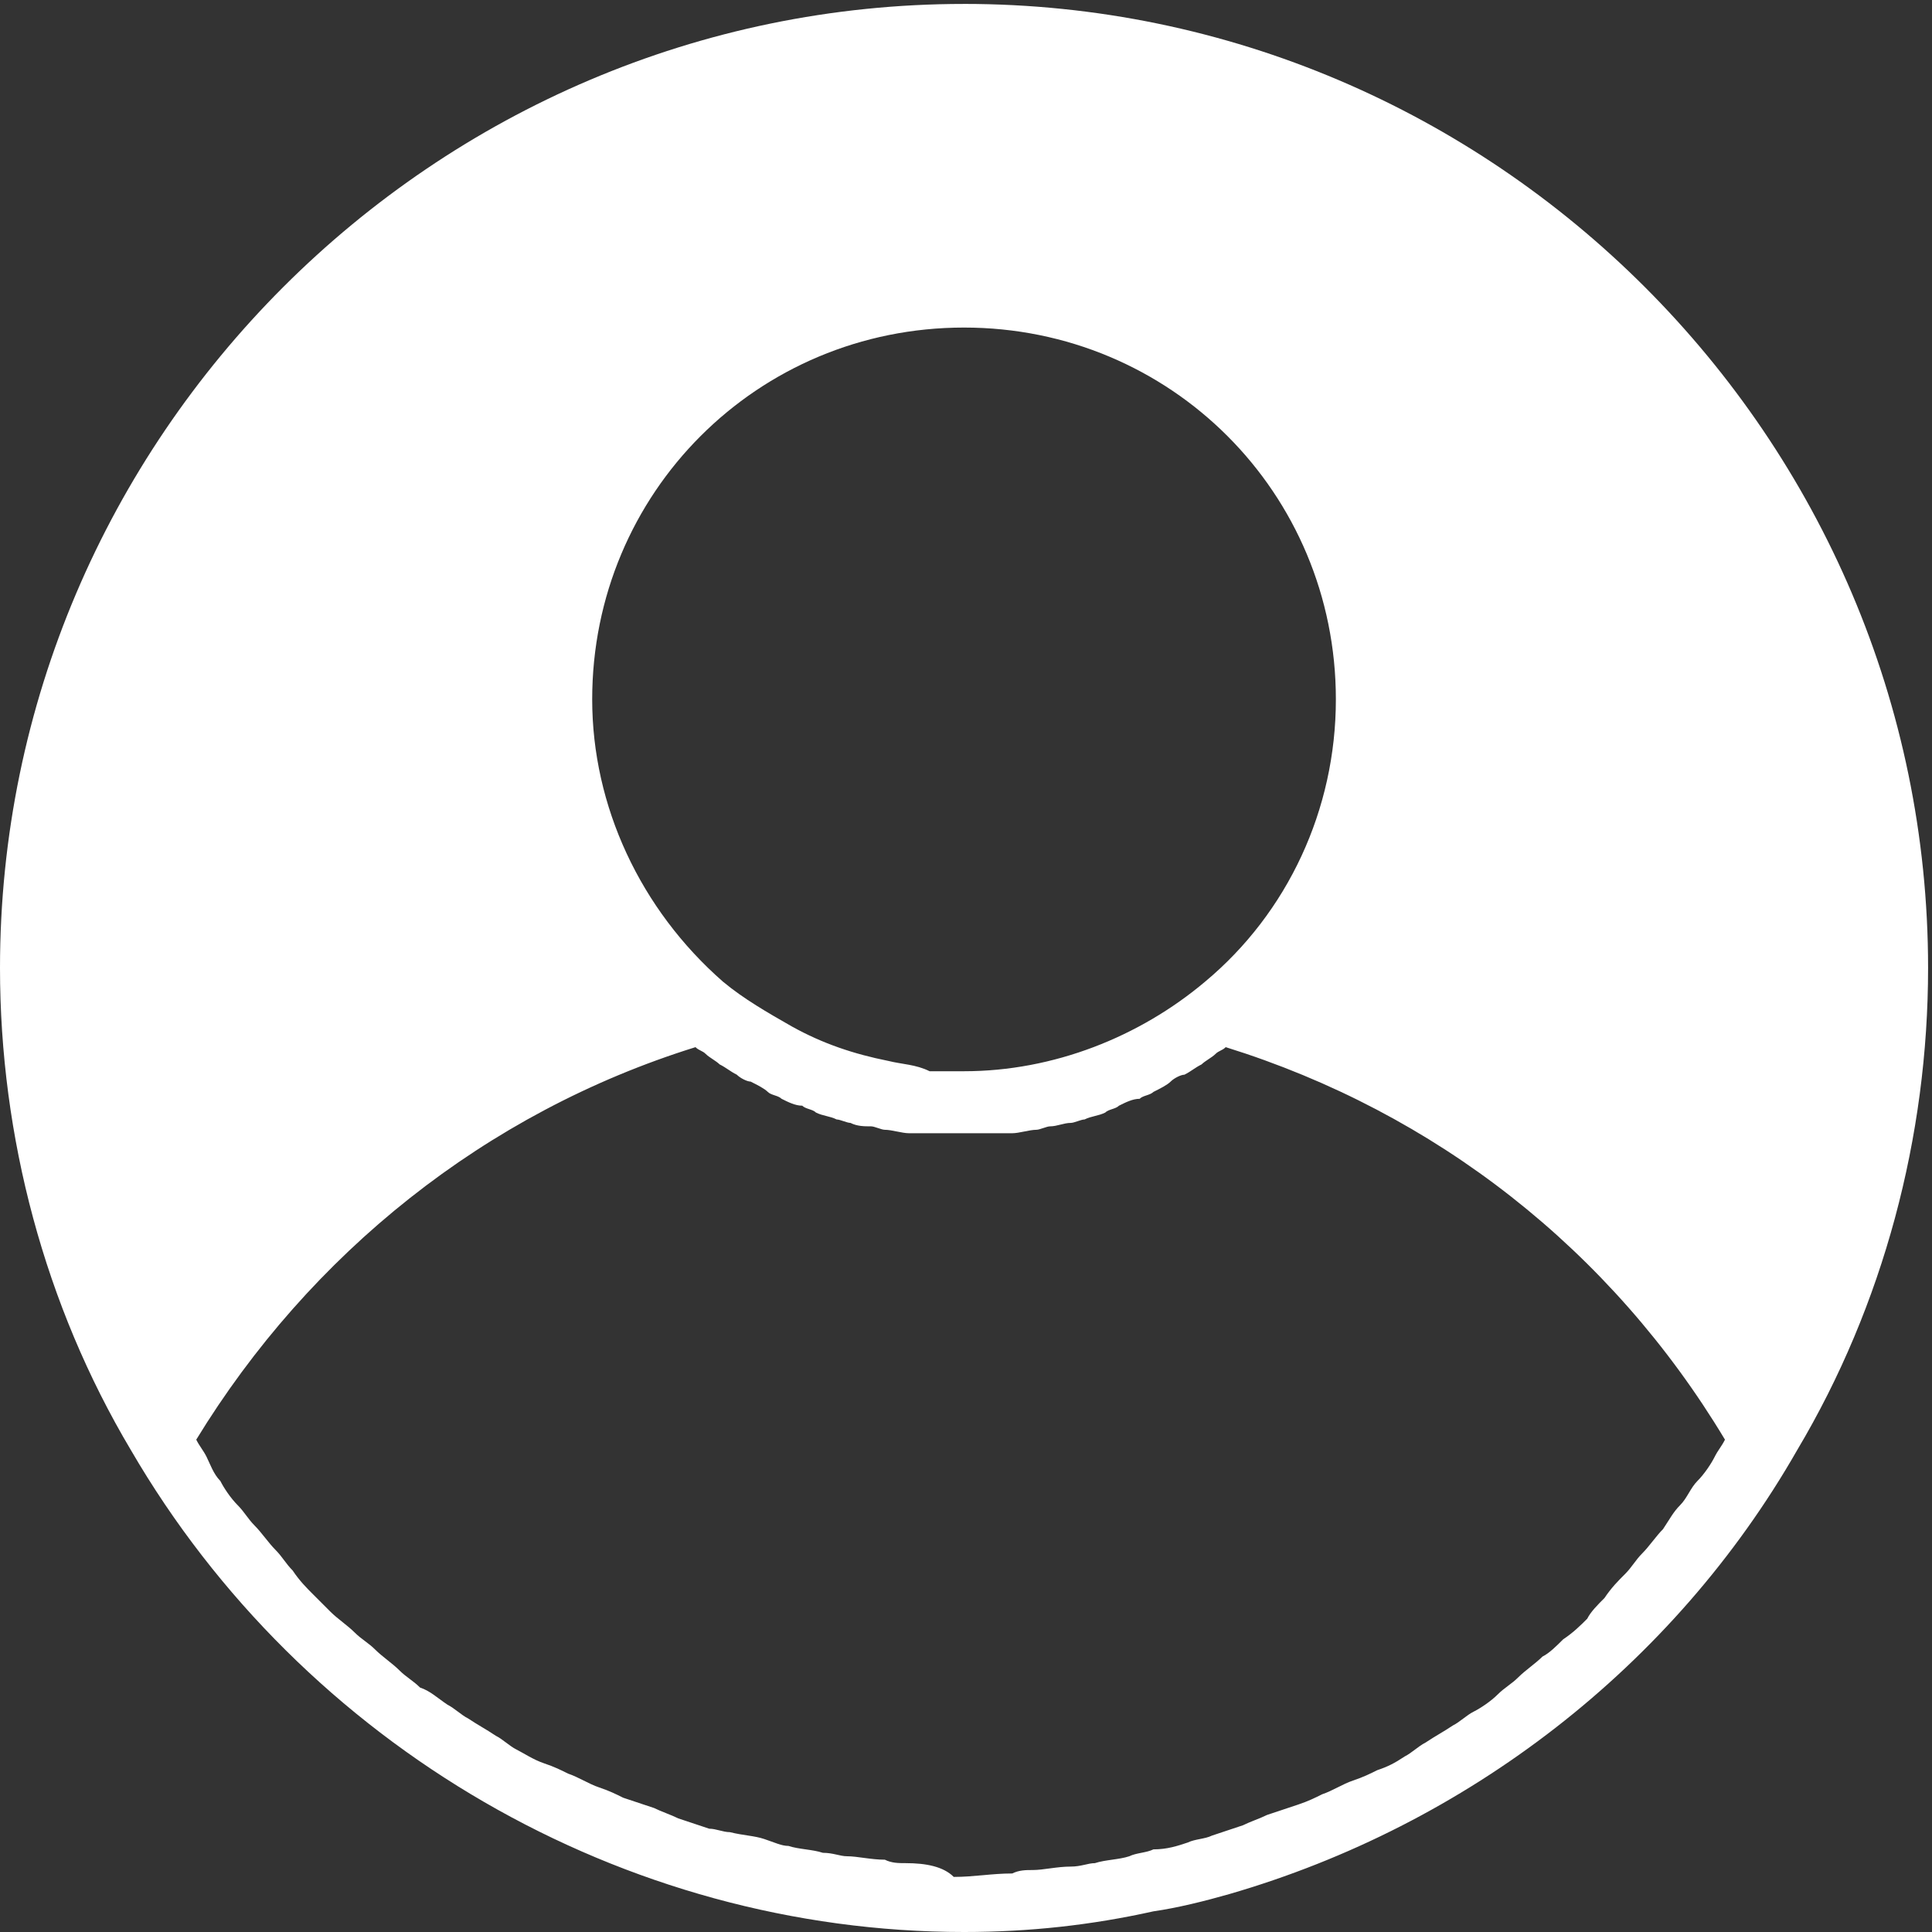 <svg width="25" height="25" viewBox="0 0 491 491" fill="none" xmlns="http://www.w3.org/2000/svg">
<rect x="0" y="0" width="491" height="491" fill="#333333" stroke="none"/>
<path d="M245 1C110.25 1 0 111.25 0 246C0 288.875 11.375 331.75 33.25 368.5C77 443.75 158.37 491 245 491C261.625 491 277.375 489.25 293.125 485.75C299.25 484.875 306.25 483.125 312.375 481.375C372.75 463.875 425.255 423.625 456.755 368.495C478.63 331.745 490.005 288.87 490.005 245.995C490.005 111.245 379.755 0.995 245.005 0.995L245 1ZM225.75 269.62C217 267.87 209.125 265.245 201.25 260.87C195.125 257.37 189 253.87 183.75 249.495C162.75 231.12 150.5 204.87 150.5 177.745C150.5 125.245 192.5 83.245 245 83.245C297.5 83.245 339.5 125.245 339.5 177.745C339.5 205.745 327.25 231.995 306.25 249.495C289.625 263.495 267.75 272.245 245 272.245H236.25C232.75 270.495 229.25 270.495 225.75 269.62ZM230.125 473.5C228.375 473.5 226.625 473.5 224.875 472.625C221.375 472.625 217.875 471.75 215.25 471.75C213.5 471.75 211.75 470.875 209.125 470.875C206.5 470 203 470 200.375 469.125C198.625 469.125 196.875 468.25 194.25 467.375C191.625 466.5 189 466.5 185.5 465.625C183.75 465.625 182 464.75 180.25 464.75C177.625 463.875 175 463 172.375 462.125C170.625 461.25 168 460.375 166.25 459.5C163.625 458.625 161 457.75 158.375 456.875C156.625 456 154.875 455.125 152.25 454.25C149.625 453.375 147 451.625 144.375 450.75C142.625 449.875 140.875 449 138.25 448.125C135.625 447.25 133 445.5 131.25 444.625C129.5 443.75 127.75 442 126 441.125C123.375 439.375 121.625 438.5 119 436.75C117.25 435.875 115.5 434.125 113.75 433.25C111.125 431.5 109.375 429.75 106.75 428.875C105 427.125 103.25 426.25 101.5 424.5C99.75 422.75 97.125 421 95.375 419.25C93.625 417.5 91.875 416.625 90.125 414.875C88.375 413.125 85.75 411.375 84 409.625L79.625 405.25C77.875 403.5 76.125 401.75 74.375 399.125C72.625 397.375 71.75 395.625 70 393.875C68.25 392.125 66.5 389.5 64.75 387.75C63 386 62.125 384.25 60.375 382.5C58.625 380.75 56.875 378.125 56 376.375C54.25 374.625 53.375 372 52.5 370.25C51.625 368.5 50.75 367.625 49.875 365.875C78.75 318.625 123.375 282.75 176.755 266.125C177.63 267 178.505 267 179.38 267.875C180.255 268.75 182.005 269.625 182.88 270.5C184.63 271.375 185.505 272.25 187.255 273.125C188.13 274 189.88 274.875 190.755 274.875C192.505 275.75 194.255 276.625 195.13 277.5C196.005 278.375 197.755 278.375 198.63 279.25C200.38 280.125 202.13 281 203.88 281C204.755 281.875 206.505 281.875 207.38 282.75C209.13 283.625 210.88 283.625 212.63 284.5C213.505 284.5 215.255 285.375 216.13 285.375C217.88 286.25 219.63 286.25 221.38 286.25C222.255 286.25 224.005 287.125 224.88 287.125C226.63 287.125 229.255 288 231.005 288H234.505H244.13H253.755H257.255C259.005 288 261.63 287.125 263.38 287.125C264.255 287.125 266.005 286.25 266.88 286.25C268.63 286.25 270.38 285.375 272.13 285.375C273.005 285.375 274.755 284.5 275.63 284.5C277.38 283.625 279.13 283.625 280.88 282.75C281.755 281.875 283.505 281.875 284.38 281C286.13 280.125 287.88 279.25 289.63 279.25C290.505 278.375 292.255 278.375 293.13 277.5C294.88 276.625 296.63 275.75 297.505 274.875C298.38 274 300.13 273.125 301.005 273.125C302.755 272.25 303.63 271.375 305.38 270.5C306.255 269.625 308.005 268.75 308.88 267.875C309.755 267 310.63 267 311.505 266.125C364.88 282.75 409.505 317.75 438.385 365.875C437.51 367.625 436.635 368.5 435.76 370.25C434.885 372 433.135 374.625 431.385 376.375C429.635 378.125 428.76 380.75 427.01 382.5C425.26 384.25 424.385 386 422.635 388.625C420.885 390.375 419.135 393 417.385 394.75C415.635 396.5 414.76 398.25 413.01 400C411.26 401.75 409.51 403.5 407.76 406.125C406.01 407.875 404.26 409.625 403.385 411.375C401.635 413.125 399.885 414.875 397.26 416.625C395.51 418.375 393.76 420.125 392.01 421C390.26 422.75 387.635 424.5 385.885 426.25C384.135 428 382.385 428.875 380.635 430.625C378.885 432.375 376.26 434.125 374.51 435C372.76 435.875 371.01 437.625 369.26 438.5C366.635 440.25 364.885 441.125 362.26 442.875C360.51 443.75 358.76 445.5 357.01 446.375C354.385 448.125 352.635 449 350.01 449.875C348.26 450.75 346.51 451.625 343.885 452.5C341.26 453.375 338.635 455.125 336.01 456C334.26 456.875 332.51 457.75 329.885 458.625C327.26 459.5 324.635 460.375 322.01 461.25C320.26 462.125 317.635 463 315.885 463.875C313.26 464.75 310.635 465.625 308.01 466.5C306.26 467.375 303.635 467.375 301.885 468.25C299.26 469.125 296.635 470 293.135 470C291.385 470.875 288.76 470.875 287.01 471.75C284.385 472.625 280.885 472.625 278.26 473.5C276.51 473.5 274.76 474.375 272.135 474.375C268.635 474.375 265.135 475.25 262.51 475.25C260.76 475.25 259.01 475.25 257.26 476.125C252.01 476.125 247.635 477 242.385 477C239.76 474.375 235.385 473.5 230.135 473.5H230.125Z" fill="white"/>
</svg>
